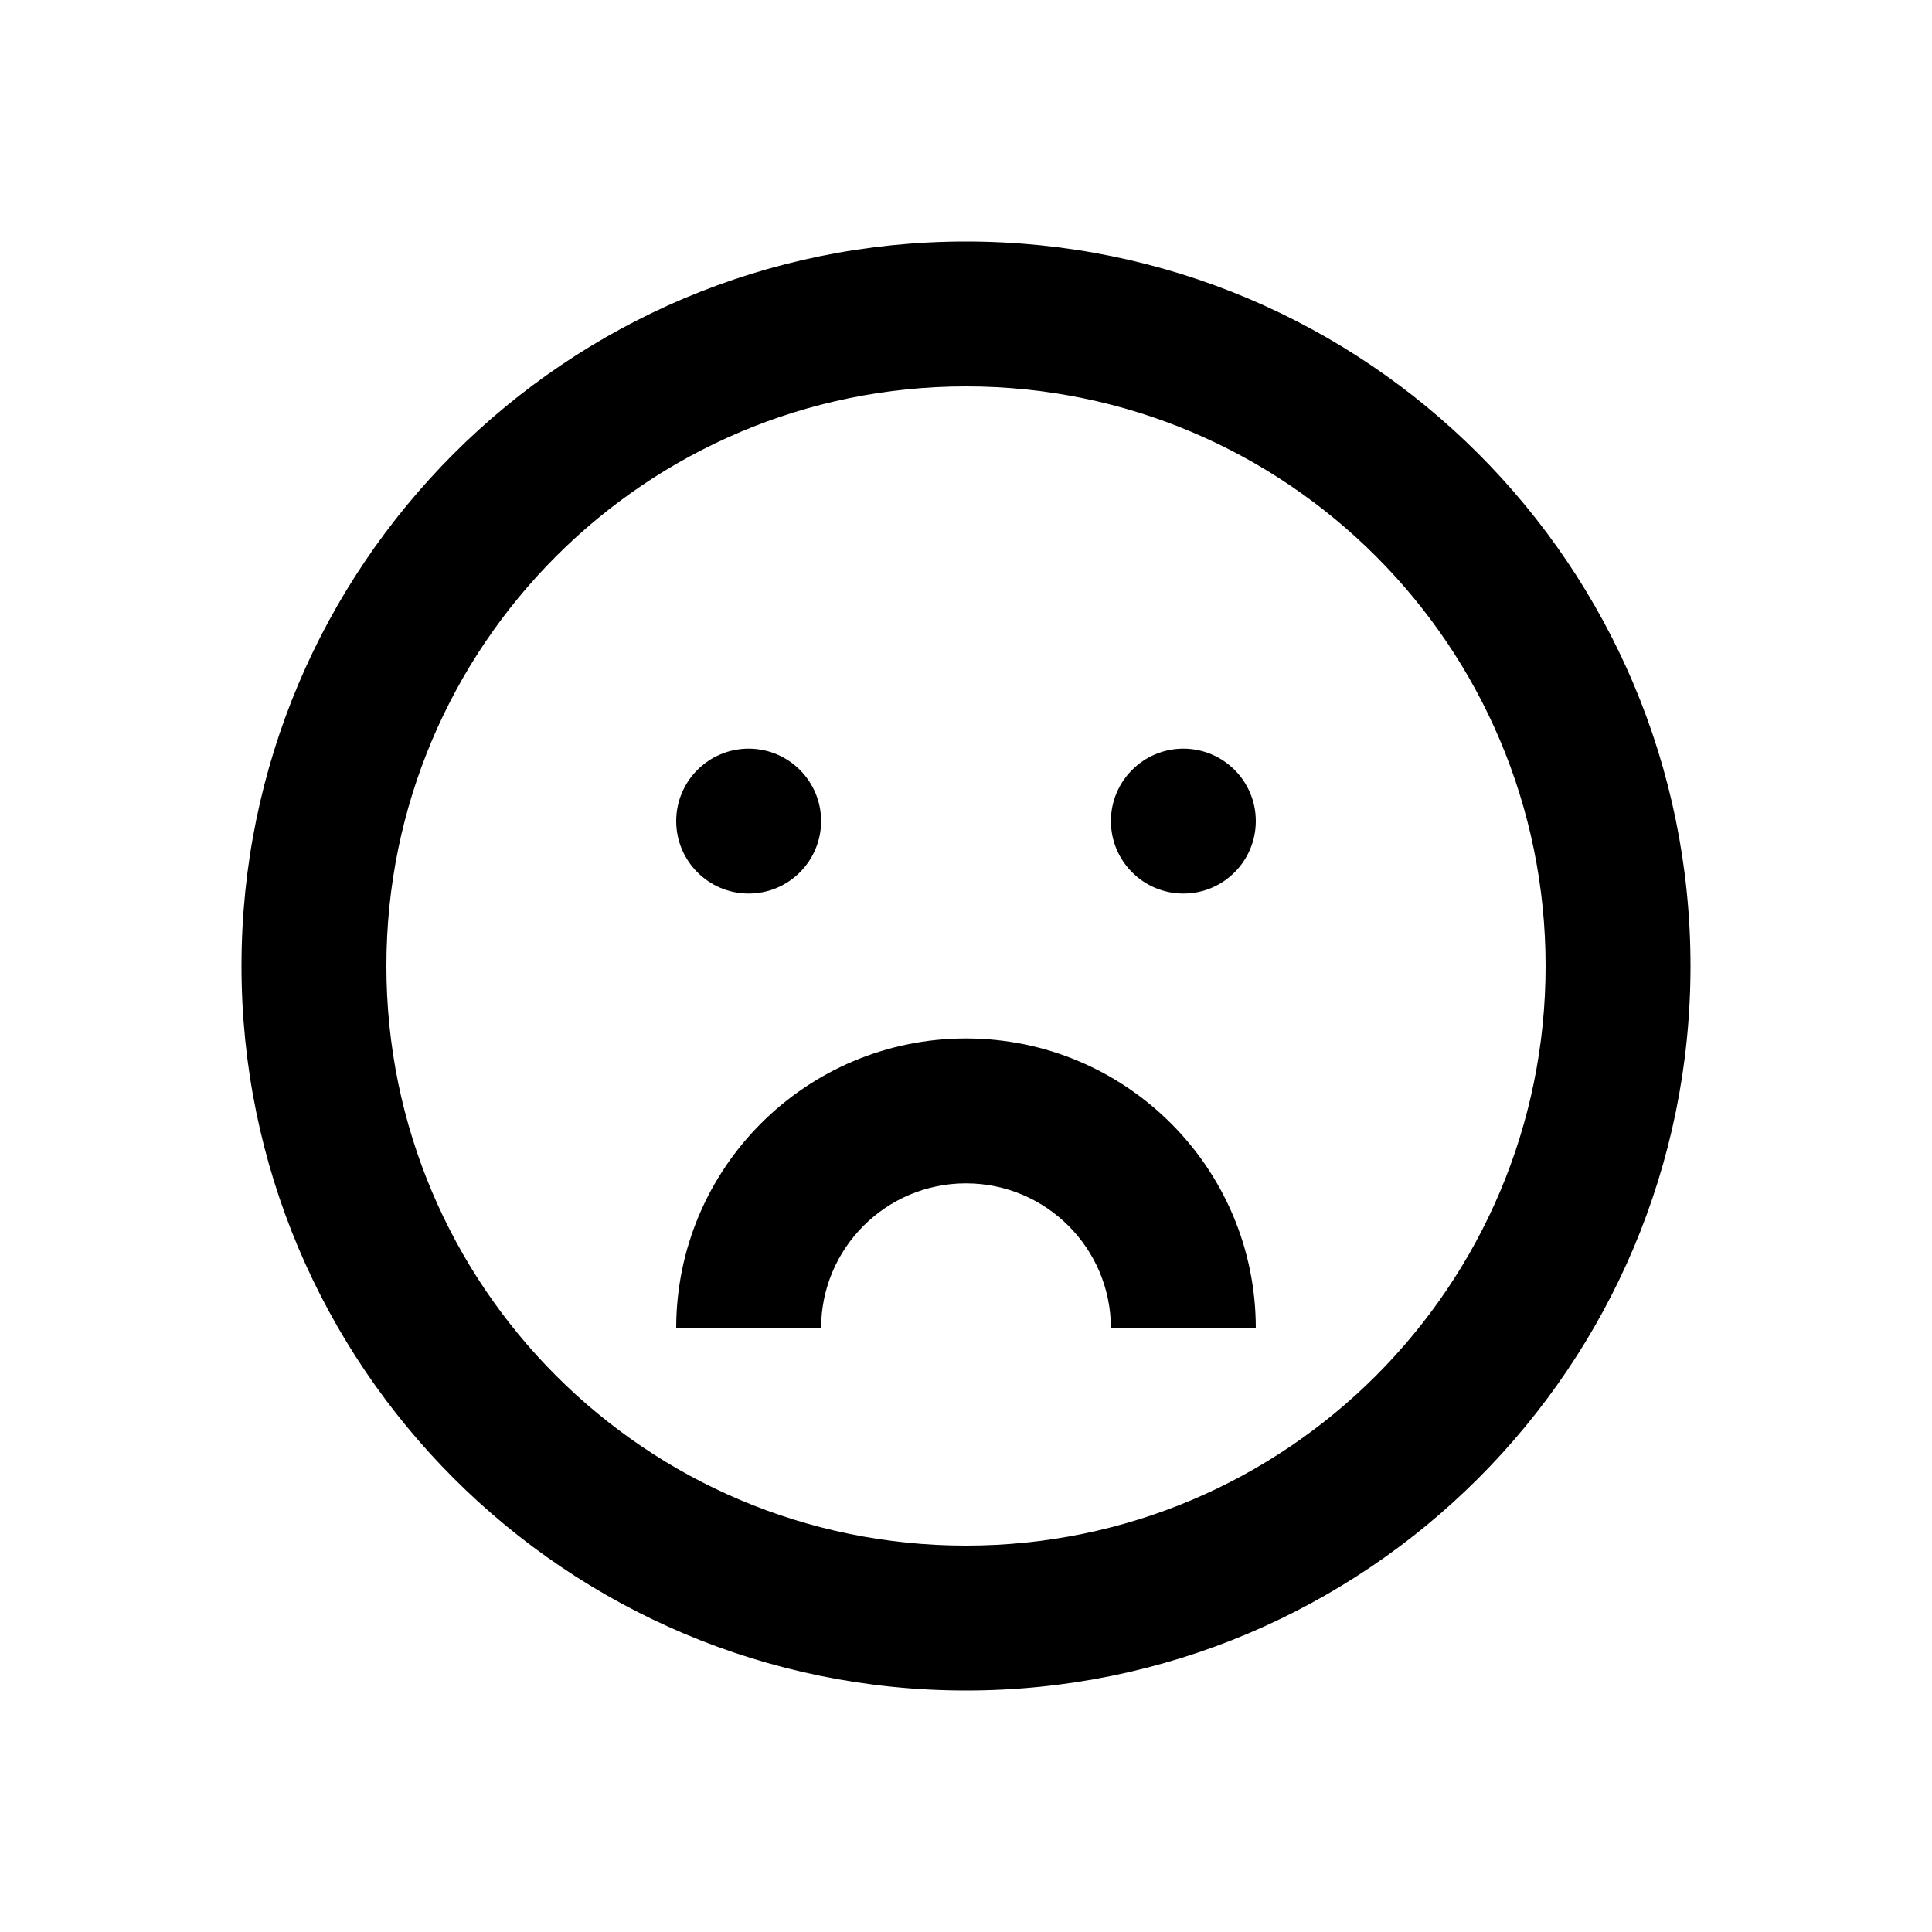 <svg width="40" height="40" viewBox="0 0 40 40" fill="none" xmlns="http://www.w3.org/2000/svg">
<path d="M24.5 18.5C23.672 18.5 23 17.828 23 17C23 16.172 23.672 15.5 24.5 15.5C25.328 15.5 26 16.172 26 17C26 17.828 25.328 18.5 24.5 18.5Z" fill="black"/>
<path d="M17 27.5C17 25.843 18.343 24.5 20 24.5C21.657 24.5 23 25.843 23 27.5H26C26 24.186 23.314 21.5 20 21.5C16.686 21.5 14 24.186 14 27.5H17Z" fill="black"/>
<path d="M14 17C14 17.828 14.672 18.5 15.5 18.5C16.328 18.5 17 17.828 17 17C17 16.172 16.328 15.5 15.5 15.5C14.672 15.5 14 16.172 14 17Z" fill="black"/>
<path fill-rule="evenodd" clip-rule="evenodd" d="M5 20C5 28.284 11.716 35 20 35C28.284 35 35 28.284 35 20C35 11.716 28.284 5 20 5C11.716 5 5 11.716 5 20ZM8 20C8 26.627 13.373 32 20 32C26.627 32 32 26.627 32 20C32 13.373 26.627 8 20 8C13.373 8 8 13.373 8 20Z" fill="black"/>
</svg>
